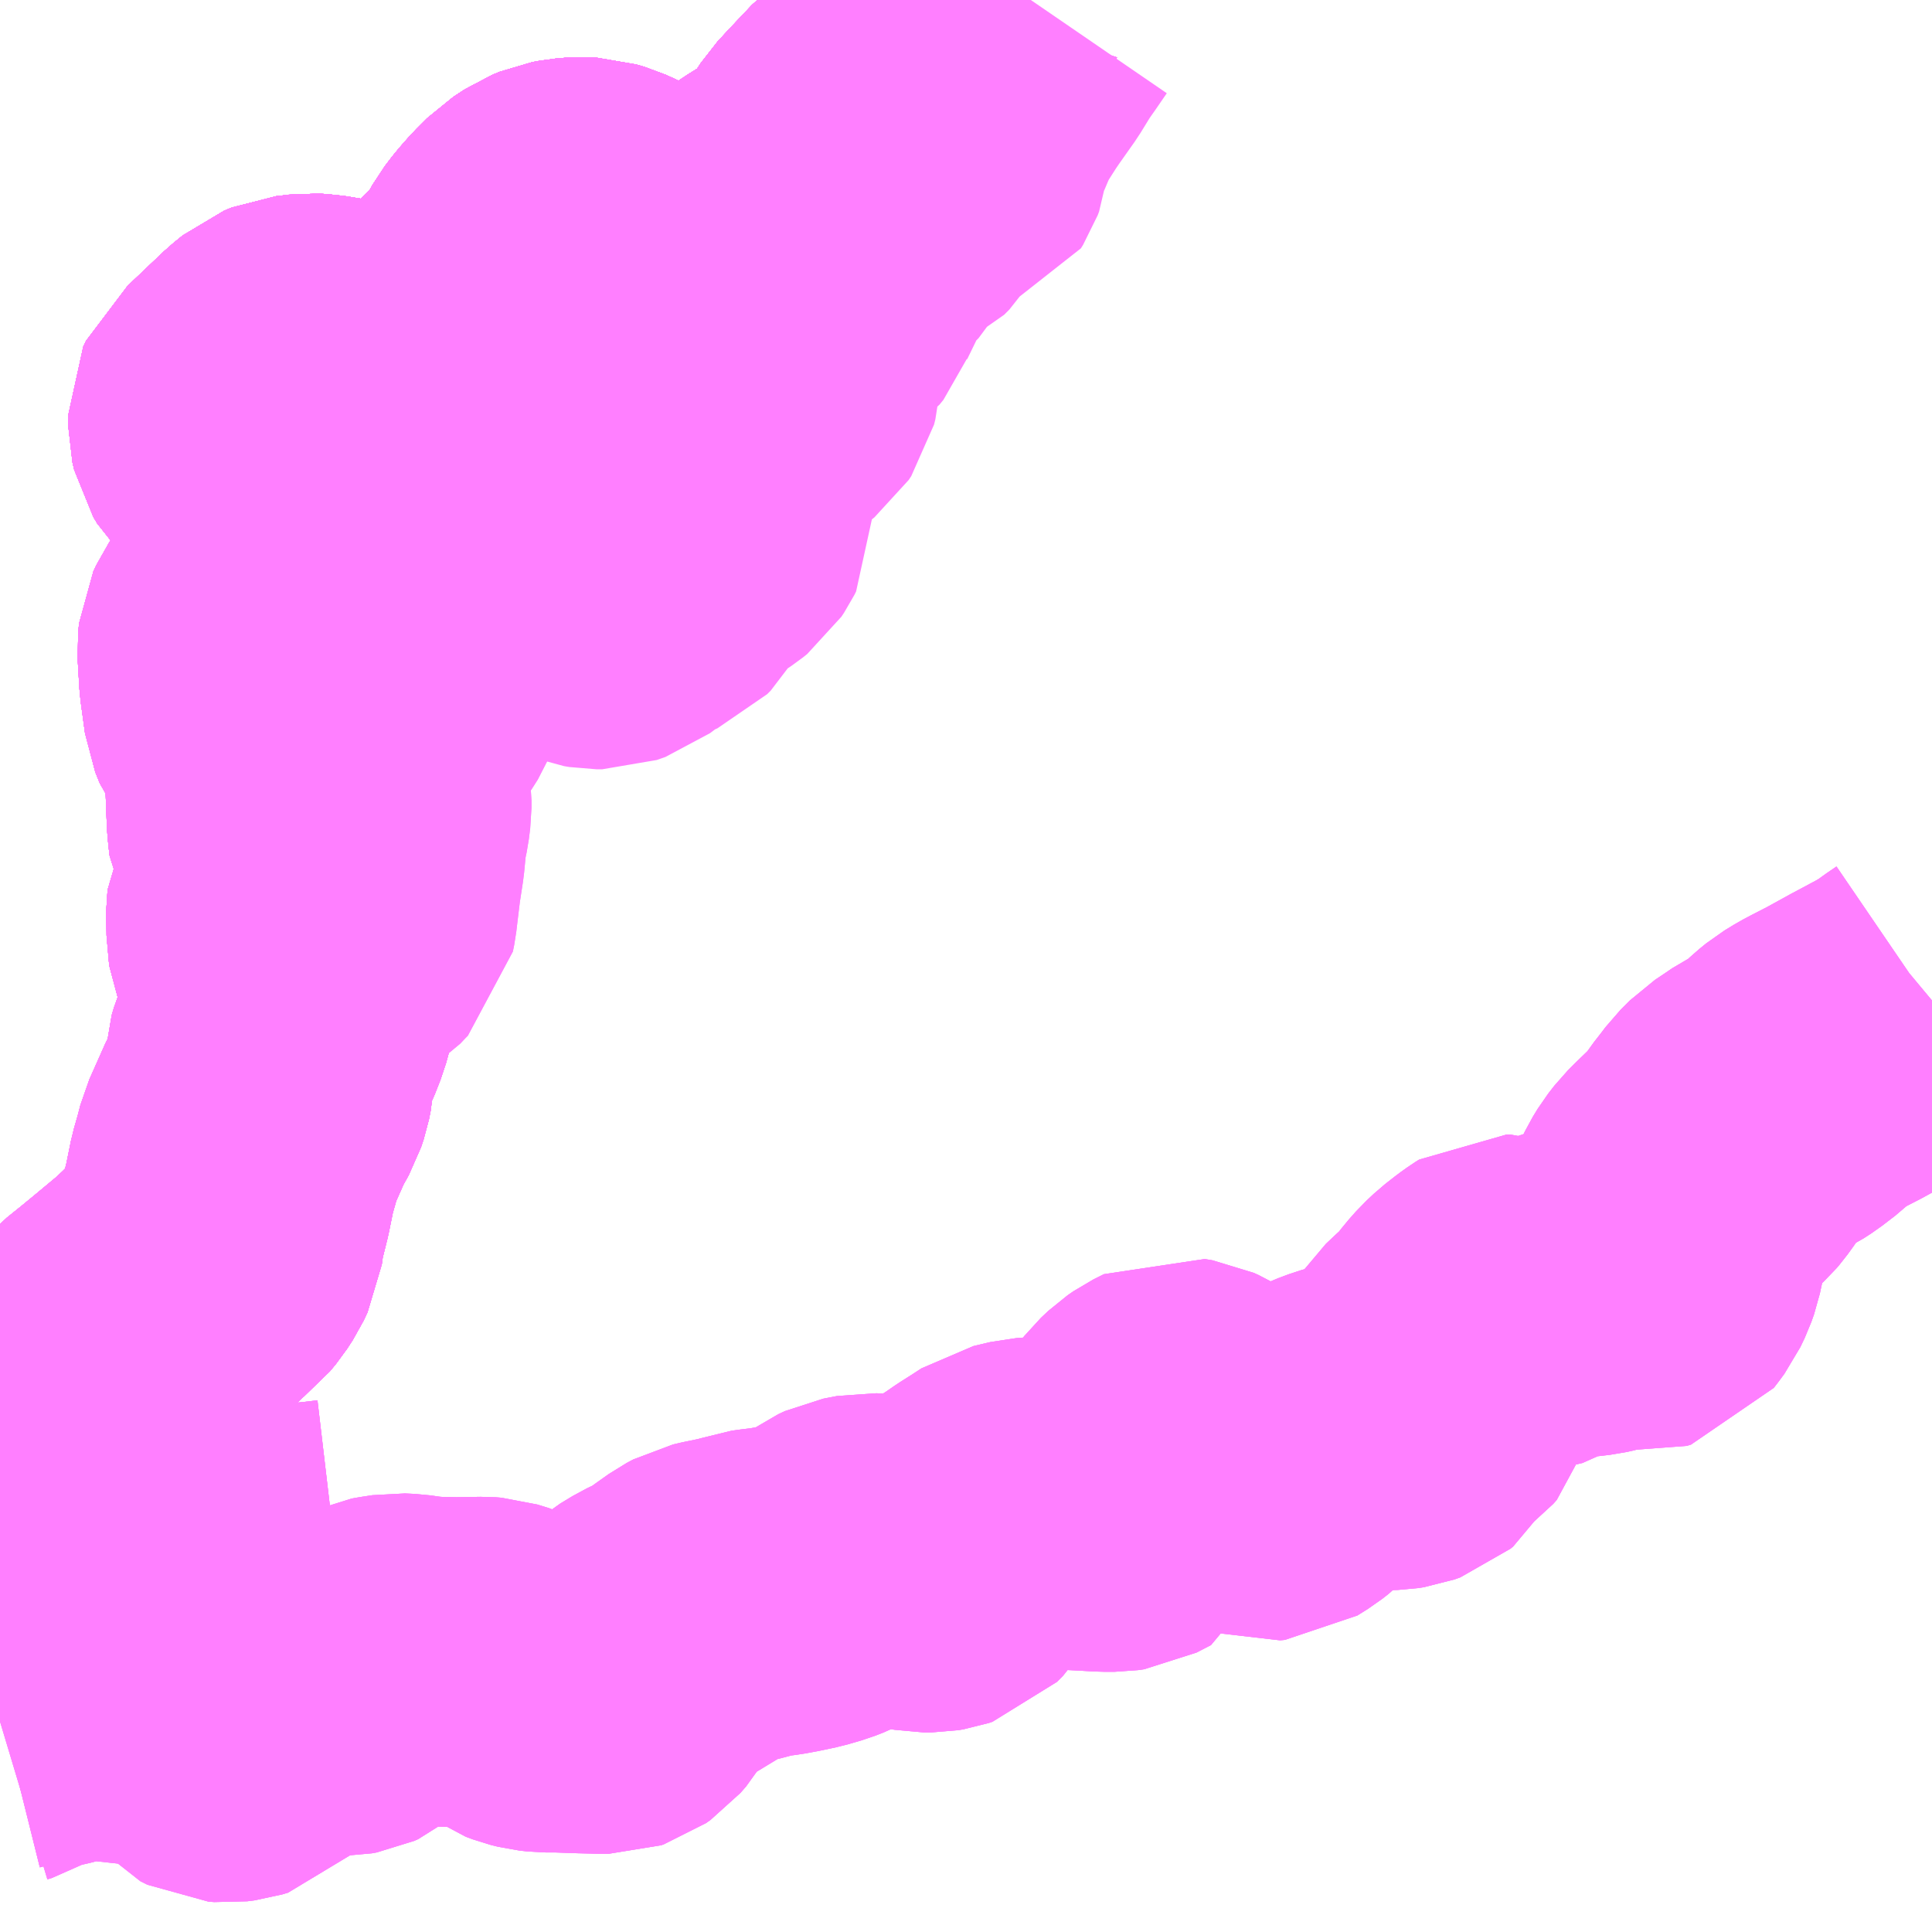 <?xml version="1.0" encoding="UTF-8"?>
<svg  xmlns="http://www.w3.org/2000/svg" xmlns:xlink="http://www.w3.org/1999/xlink" xmlns:go="http://purl.org/svgmap/profile" property="N07_001,N07_002,N07_003,N07_004,N07_005,N07_006,N07_007" viewBox="13253.906 -3423.34 4.395 4.395" go:dataArea="13253.90625 -3423.33984375 4.39453125 4.39453125" >
<globalCoordinateSystem srsName="http://purl.org/crs/84" transform="matrix(100.0,0.0,0.0,-100.0,0.0,0.0)" />
<defs>
 <g id="p0" >
  <circle cx="0.0" cy="0.0" r="3" stroke="green" stroke-width="0.75" vector-effect="non-scaling-stroke" />
 </g>
</defs>
<g fill="none" fill-rule="evenodd" stroke="#FF00FF" stroke-width="0.75" opacity="0.5" vector-effect="non-scaling-stroke" stroke-linejoin="bevel" >
<path content="2,呉市,呉倉橋島線（国立病院経由）,1.0,0.0,0.0," xlink:title="2" d="M13253.906,-3419.614L13253.929,-3419.63"/>
<path content="2,呉市,呉倉橋島線（国立病院経由）,1.0,0.0,0.0," xlink:title="2" d="M13253.906,-3419.543L13253.91,-3419.542L13253.921,-3419.53L13253.923,-3419.519L13253.919,-3419.505L13253.909,-3419.491L13253.906,-3419.49"/>
<path content="2,呉市,呉倉橋島線（国立病院経由）,1.0,0.0,0.0," xlink:title="2" d="M13253.929,-3419.63L13253.928,-3419.614L13253.924,-3419.606L13253.908,-3419.593L13253.906,-3419.592"/>
<path content="2,呉市,呉倉橋島線（国立病院経由）,1.0,0.0,0.0," xlink:title="2" d="M13256.096,-3423.34L13256.091,-3423.328L13256.084,-3423.307L13256.076,-3423.29L13256.065,-3423.267L13256.05,-3423.233L13256.041,-3423.219L13256.029,-3423.2L13256.011,-3423.177L13255.97,-3423.138L13255.921,-3423.096L13255.889,-3423.071L13255.838,-3423.017L13255.814,-3422.991L13255.791,-3422.956L13255.764,-3422.921L13255.75,-3422.907L13255.733,-3422.89L13255.709,-3422.876L13255.678,-3422.858L13255.642,-3422.834L13255.62,-3422.813L13255.571,-3422.77L13255.549,-3422.752L13255.514,-3422.736L13255.494,-3422.735L13255.466,-3422.737L13255.421,-3422.752L13255.389,-3422.771L13255.286,-3422.819L13255.266,-3422.828L13255.246,-3422.834L13255.225,-3422.835L13255.202,-3422.833L13255.186,-3422.83L13255.169,-3422.823L13255.143,-3422.806L13255.118,-3422.781L13255.096,-3422.756L13255.08,-3422.735L13255.067,-3422.712L13255.055,-3422.688L13255.043,-3422.673L13255.004,-3422.635L13254.981,-3422.612L13254.955,-3422.586L13254.882,-3422.52L13254.853,-3422.499L13254.838,-3422.491L13254.811,-3422.489L13254.781,-3422.494L13254.725,-3422.506L13254.666,-3422.518L13254.629,-3422.524L13254.61,-3422.525L13254.594,-3422.523L13254.576,-3422.521L13254.559,-3422.514L13254.537,-3422.496L13254.456,-3422.419L13254.442,-3422.407L13254.436,-3422.394L13254.436,-3422.374L13254.44,-3422.357L13254.449,-3422.342L13254.486,-3422.306L13254.558,-3422.254L13254.672,-3422.169L13254.678,-3422.157L13254.678,-3422.137L13254.672,-3422.117L13254.665,-3422.104L13254.642,-3422.077L13254.614,-3422.052L13254.587,-3422.028L13254.549,-3421.988L13254.517,-3421.956L13254.496,-3421.936L13254.48,-3421.918L13254.465,-3421.896L13254.459,-3421.883L13254.457,-3421.864L13254.461,-3421.796L13254.471,-3421.723L13254.481,-3421.698L13254.497,-3421.677L13254.515,-3421.642L13254.52,-3421.615L13254.52,-3421.576L13254.524,-3421.472L13254.528,-3421.434L13254.534,-3421.423L13254.549,-3421.4L13254.566,-3421.369L13254.568,-3421.343L13254.564,-3421.332L13254.551,-3421.321L13254.535,-3421.309L13254.525,-3421.291L13254.522,-3421.245L13254.528,-3421.177L13254.54,-3421.151L13254.586,-3421.145L13254.577,-3421.092L13254.57,-3421.061L13254.559,-3421.021L13254.546,-3420.988L13254.533,-3420.961L13254.525,-3420.942L13254.52,-3420.925L13254.518,-3420.887L13254.514,-3420.867L13254.508,-3420.849L13254.488,-3420.813L13254.452,-3420.732L13254.445,-3420.705L13254.435,-3420.67L13254.423,-3420.611L13254.408,-3420.551L13254.403,-3420.515L13254.394,-3420.496L13254.381,-3420.476L13254.367,-3420.459L13254.345,-3420.442L13254.309,-3420.406L13254.281,-3420.38L13254.227,-3420.335L13254.193,-3420.307L13254.157,-3420.278L13254.144,-3420.264L13254.131,-3420.244L13254.122,-3420.224L13254.117,-3420.211L13254.113,-3420.185L13254.11,-3420.107L13254.102,-3420.03L13254.1,-3420.008L13254.087,-3419.97L13254.082,-3419.946L13254.071,-3419.916L13254.063,-3419.895L13254.049,-3419.864L13254.037,-3419.837L13254.014,-3419.794L13254,-3419.767L13253.988,-3419.741L13253.976,-3419.718L13253.963,-3419.7L13253.945,-3419.684L13253.935,-3419.673L13253.927,-3419.662L13253.929,-3419.63"/>
<path content="2,呉市,呉倉橋島線（波多見経由）,44.0,0.0,0.0," xlink:title="2" d="M13253.906,-3419.49L13253.909,-3419.491L13253.919,-3419.505L13253.923,-3419.519L13253.921,-3419.53L13253.91,-3419.542L13253.906,-3419.543"/>
<path content="2,呉市,呉倉橋島線（波多見経由）,44.0,0.0,0.0," xlink:title="2" d="M13253.906,-3419.614L13253.929,-3419.63"/>
<path content="2,呉市,呉倉橋島線（波多見経由）,44.0,0.0,0.0," xlink:title="2" d="M13253.906,-3419.592L13253.908,-3419.593L13253.924,-3419.606L13253.928,-3419.614L13253.929,-3419.63"/>
<path content="2,呉市,呉倉橋島線（波多見経由）,44.0,0.0,0.0," xlink:title="2" d="M13253.929,-3419.63L13253.927,-3419.662L13253.935,-3419.673L13253.945,-3419.684L13253.963,-3419.7L13253.976,-3419.718L13253.988,-3419.741L13254,-3419.767L13254.014,-3419.794L13254.037,-3419.837L13254.049,-3419.864L13254.063,-3419.895L13254.071,-3419.916L13254.082,-3419.946L13254.087,-3419.97L13254.1,-3420.008L13254.102,-3420.03L13254.11,-3420.107L13254.113,-3420.185L13254.117,-3420.211L13254.122,-3420.224L13254.131,-3420.244L13254.144,-3420.264L13254.157,-3420.278L13254.193,-3420.307L13254.227,-3420.335L13254.281,-3420.38L13254.309,-3420.406L13254.345,-3420.442L13254.367,-3420.459L13254.381,-3420.476L13254.394,-3420.496L13254.403,-3420.515L13254.408,-3420.551L13254.423,-3420.611L13254.435,-3420.67L13254.445,-3420.705L13254.452,-3420.732L13254.488,-3420.813L13254.508,-3420.849L13254.514,-3420.867L13254.518,-3420.887L13254.52,-3420.925L13254.525,-3420.942L13254.533,-3420.961L13254.546,-3420.988L13254.559,-3421.021L13254.57,-3421.061L13254.577,-3421.092L13254.586,-3421.145L13254.54,-3421.151L13254.528,-3421.177L13254.522,-3421.245L13254.525,-3421.291L13254.535,-3421.309L13254.551,-3421.321L13254.564,-3421.332L13254.568,-3421.343L13254.566,-3421.369L13254.549,-3421.4L13254.534,-3421.423L13254.528,-3421.434L13254.524,-3421.472L13254.52,-3421.576L13254.52,-3421.615L13254.515,-3421.642L13254.497,-3421.677L13254.481,-3421.698L13254.471,-3421.723L13254.461,-3421.796L13254.457,-3421.864L13254.459,-3421.883L13254.465,-3421.896L13254.48,-3421.918L13254.496,-3421.936L13254.517,-3421.956L13254.549,-3421.988L13254.587,-3422.028L13254.614,-3422.052L13254.642,-3422.077L13254.665,-3422.104L13254.672,-3422.117L13254.678,-3422.137L13254.678,-3422.157L13254.672,-3422.169L13254.558,-3422.254L13254.486,-3422.306L13254.449,-3422.342L13254.44,-3422.357L13254.436,-3422.374L13254.436,-3422.394L13254.442,-3422.407L13254.456,-3422.419L13254.537,-3422.496L13254.559,-3422.514L13254.576,-3422.521L13254.594,-3422.523L13254.61,-3422.525L13254.629,-3422.524L13254.666,-3422.518L13254.725,-3422.506L13254.781,-3422.494L13254.811,-3422.489L13254.838,-3422.491L13254.853,-3422.499L13254.882,-3422.52L13254.955,-3422.586L13254.981,-3422.612L13255.004,-3422.635L13255.043,-3422.673L13255.055,-3422.688L13255.067,-3422.712L13255.08,-3422.735L13255.096,-3422.756L13255.118,-3422.781L13255.143,-3422.806L13255.169,-3422.823L13255.186,-3422.83L13255.202,-3422.833L13255.225,-3422.835L13255.246,-3422.834L13255.266,-3422.828L13255.286,-3422.819L13255.389,-3422.771L13255.421,-3422.752L13255.466,-3422.737L13255.494,-3422.735L13255.514,-3422.736L13255.549,-3422.752L13255.571,-3422.77L13255.62,-3422.813L13255.642,-3422.834L13255.678,-3422.858L13255.709,-3422.876L13255.733,-3422.89L13255.75,-3422.907L13255.764,-3422.921L13255.791,-3422.956L13255.814,-3422.991L13255.838,-3423.017L13255.889,-3423.071L13255.921,-3423.096L13255.97,-3423.138L13256.011,-3423.177L13256.029,-3423.2L13256.041,-3423.219L13256.05,-3423.233L13256.065,-3423.267L13256.076,-3423.29L13256.084,-3423.307L13256.091,-3423.328L13256.096,-3423.34"/>
<path content="2,呉市,呉倉橋島線（田原経由）,25.5,22.0,22.0," xlink:title="2" d="M13253.906,-3419.49L13253.909,-3419.491L13253.919,-3419.505L13253.923,-3419.519L13253.921,-3419.53L13253.91,-3419.542L13253.906,-3419.543"/>
<path content="2,呉市,呉倉橋島線（田原経由）,25.5,22.0,22.0," xlink:title="2" d="M13253.906,-3419.614L13253.929,-3419.63"/>
<path content="2,呉市,呉倉橋島線（田原経由）,25.5,22.0,22.0," xlink:title="2" d="M13253.906,-3419.592L13253.908,-3419.593L13253.924,-3419.606L13253.928,-3419.614L13253.929,-3419.63"/>
<path content="2,呉市,呉倉橋島線（田原経由）,25.5,22.0,22.0," xlink:title="2" d="M13253.929,-3419.63L13253.927,-3419.662L13253.935,-3419.673L13253.945,-3419.684L13253.963,-3419.7L13253.976,-3419.718L13253.988,-3419.741L13254,-3419.767L13254.014,-3419.794L13254.037,-3419.837L13254.049,-3419.864L13254.063,-3419.895L13254.071,-3419.916L13254.082,-3419.946L13254.087,-3419.97L13254.1,-3420.008L13254.102,-3420.03L13254.11,-3420.107L13254.113,-3420.185L13254.117,-3420.211L13254.122,-3420.224L13254.131,-3420.244L13254.144,-3420.264L13254.157,-3420.278L13254.193,-3420.307L13254.227,-3420.335L13254.281,-3420.38L13254.309,-3420.406L13254.345,-3420.442L13254.367,-3420.459L13254.381,-3420.476L13254.394,-3420.496L13254.403,-3420.515L13254.408,-3420.551L13254.423,-3420.611L13254.435,-3420.67L13254.445,-3420.705L13254.452,-3420.732L13254.488,-3420.813L13254.508,-3420.849L13254.514,-3420.867L13254.518,-3420.887L13254.52,-3420.925L13254.525,-3420.942L13254.533,-3420.961L13254.546,-3420.988L13254.559,-3421.021L13254.57,-3421.061L13254.577,-3421.092L13254.586,-3421.145L13254.54,-3421.151L13254.528,-3421.177L13254.522,-3421.245L13254.525,-3421.291L13254.535,-3421.309L13254.551,-3421.321L13254.564,-3421.332L13254.568,-3421.343L13254.566,-3421.369L13254.549,-3421.4L13254.534,-3421.423L13254.528,-3421.434L13254.524,-3421.472L13254.52,-3421.576L13254.52,-3421.615L13254.515,-3421.642L13254.497,-3421.677L13254.481,-3421.698L13254.471,-3421.723L13254.461,-3421.796L13254.457,-3421.864L13254.459,-3421.883L13254.465,-3421.896L13254.48,-3421.918L13254.496,-3421.936L13254.517,-3421.956L13254.549,-3421.988L13254.587,-3422.028L13254.614,-3422.052L13254.642,-3422.077L13254.665,-3422.104L13254.672,-3422.117L13254.678,-3422.137L13254.678,-3422.157L13254.672,-3422.169L13254.558,-3422.254L13254.486,-3422.306L13254.449,-3422.342L13254.44,-3422.357L13254.436,-3422.374L13254.436,-3422.394L13254.442,-3422.407L13254.456,-3422.419L13254.537,-3422.496L13254.559,-3422.514L13254.576,-3422.521L13254.594,-3422.523L13254.61,-3422.525L13254.629,-3422.524L13254.666,-3422.518L13254.725,-3422.506L13254.781,-3422.494L13254.811,-3422.489L13254.838,-3422.491L13254.853,-3422.499L13254.882,-3422.52L13254.955,-3422.586L13254.981,-3422.612L13255.004,-3422.635L13255.043,-3422.673L13255.055,-3422.688L13255.067,-3422.712L13255.08,-3422.735L13255.096,-3422.756L13255.118,-3422.781L13255.143,-3422.806L13255.169,-3422.823L13255.186,-3422.83L13255.202,-3422.833L13255.225,-3422.835L13255.246,-3422.834L13255.266,-3422.828L13255.286,-3422.819L13255.389,-3422.771L13255.421,-3422.752L13255.466,-3422.737L13255.494,-3422.735L13255.514,-3422.736L13255.549,-3422.752L13255.571,-3422.77L13255.62,-3422.813L13255.642,-3422.834L13255.678,-3422.858L13255.709,-3422.876L13255.733,-3422.89L13255.75,-3422.907L13255.764,-3422.921L13255.791,-3422.956L13255.814,-3422.991L13255.838,-3423.017L13255.889,-3423.071L13255.921,-3423.096L13255.97,-3423.138L13256.011,-3423.177L13256.029,-3423.2L13256.041,-3423.219L13256.05,-3423.233L13256.065,-3423.267L13256.076,-3423.29L13256.084,-3423.307L13256.091,-3423.328L13256.096,-3423.34"/>
<path content="2,呉市,呉探訪ループバス,0.0,15.0,15.0," xlink:title="2" d="M13256.096,-3423.34L13256.091,-3423.328L13256.084,-3423.307L13256.076,-3423.29L13256.065,-3423.267L13256.05,-3423.233L13256.041,-3423.219L13256.029,-3423.2L13256.011,-3423.177L13255.97,-3423.138L13255.921,-3423.096L13255.889,-3423.071L13255.838,-3423.017L13255.814,-3422.991L13255.791,-3422.956L13255.764,-3422.921L13255.75,-3422.907L13255.733,-3422.89L13255.709,-3422.876L13255.678,-3422.858L13255.642,-3422.834L13255.62,-3422.813L13255.571,-3422.77L13255.549,-3422.752L13255.514,-3422.736L13255.494,-3422.735L13255.466,-3422.737L13255.421,-3422.752L13255.389,-3422.771L13255.286,-3422.819L13255.266,-3422.828L13255.246,-3422.834L13255.225,-3422.835L13255.202,-3422.833L13255.186,-3422.83L13255.169,-3422.823L13255.143,-3422.806L13255.118,-3422.781L13255.096,-3422.756L13255.08,-3422.735L13255.067,-3422.712L13255.055,-3422.688L13255.043,-3422.673L13255.004,-3422.635"/>
<path content="2,呉市,塩谷（阿賀南車庫）～呉駅前,28.0,20.0,20.0," xlink:title="2" d="M13256.096,-3423.34L13256.091,-3423.328L13256.084,-3423.307L13256.076,-3423.29L13256.065,-3423.267L13256.05,-3423.233L13256.041,-3423.219L13256.029,-3423.2L13256.011,-3423.177L13255.97,-3423.138L13255.921,-3423.096L13255.889,-3423.071L13255.838,-3423.017L13255.814,-3422.991L13255.791,-3422.956L13255.764,-3422.921L13255.75,-3422.907L13255.733,-3422.89L13255.709,-3422.876L13255.678,-3422.858L13255.642,-3422.834L13255.62,-3422.813L13255.571,-3422.77L13255.549,-3422.752L13255.514,-3422.736L13255.494,-3422.735L13255.466,-3422.737L13255.421,-3422.752L13255.389,-3422.771L13255.286,-3422.819L13255.266,-3422.828L13255.246,-3422.834L13255.225,-3422.835L13255.202,-3422.833L13255.186,-3422.83L13255.169,-3422.823L13255.143,-3422.806L13255.118,-3422.781L13255.096,-3422.756L13255.08,-3422.735L13255.067,-3422.712L13255.055,-3422.688L13255.043,-3422.673L13255.004,-3422.635L13254.981,-3422.612L13254.955,-3422.586L13254.882,-3422.52L13254.853,-3422.499L13254.838,-3422.491L13254.811,-3422.489L13254.781,-3422.494L13254.725,-3422.506L13254.666,-3422.518L13254.629,-3422.524L13254.61,-3422.525L13254.594,-3422.523L13254.576,-3422.521L13254.559,-3422.514L13254.537,-3422.496L13254.456,-3422.419L13254.442,-3422.407L13254.436,-3422.394L13254.436,-3422.374L13254.44,-3422.357L13254.449,-3422.342L13254.486,-3422.306L13254.558,-3422.254L13254.672,-3422.169L13254.678,-3422.157L13254.678,-3422.137L13254.672,-3422.117L13254.665,-3422.104L13254.642,-3422.077L13254.614,-3422.052L13254.587,-3422.028L13254.549,-3421.988L13254.517,-3421.956L13254.496,-3421.936L13254.48,-3421.918L13254.465,-3421.896L13254.459,-3421.883L13254.457,-3421.864L13254.461,-3421.796L13254.471,-3421.723L13254.481,-3421.698L13254.497,-3421.677L13254.515,-3421.642L13254.52,-3421.615L13254.52,-3421.576L13254.524,-3421.472L13254.528,-3421.434L13254.534,-3421.423L13254.549,-3421.4L13254.566,-3421.369L13254.568,-3421.343L13254.564,-3421.332L13254.551,-3421.321L13254.535,-3421.309L13254.525,-3421.291L13254.522,-3421.245L13254.528,-3421.177L13254.54,-3421.151L13254.586,-3421.145L13254.577,-3421.092L13254.57,-3421.061L13254.559,-3421.021L13254.546,-3420.988L13254.533,-3420.961L13254.525,-3420.942L13254.52,-3420.925L13254.518,-3420.887L13254.514,-3420.867L13254.508,-3420.849L13254.488,-3420.813L13254.452,-3420.732L13254.445,-3420.705L13254.435,-3420.67L13254.423,-3420.611L13254.408,-3420.551L13254.403,-3420.515L13254.394,-3420.496L13254.381,-3420.476L13254.367,-3420.459L13254.345,-3420.442L13254.309,-3420.406L13254.281,-3420.38L13254.227,-3420.335L13254.193,-3420.307L13254.157,-3420.278L13254.144,-3420.264L13254.131,-3420.244L13254.122,-3420.224L13254.117,-3420.211L13254.113,-3420.185L13254.11,-3420.107L13254.102,-3420.03L13254.1,-3420.008L13254.087,-3419.97L13254.082,-3419.946L13254.071,-3419.916L13254.063,-3419.895L13254.049,-3419.864L13254.037,-3419.837L13254.014,-3419.794L13254,-3419.767L13253.988,-3419.741L13253.976,-3419.718L13253.963,-3419.7L13253.945,-3419.684L13253.935,-3419.673L13253.927,-3419.662L13253.929,-3419.63L13253.906,-3419.614M13253.906,-3419.424L13253.916,-3419.427L13253.931,-3419.436L13253.945,-3419.444L13253.966,-3419.454L13253.979,-3419.458L13254.006,-3419.463L13254.028,-3419.468L13254.054,-3419.476L13254.072,-3419.48L13254.092,-3419.483L13254.111,-3419.483L13254.136,-3419.482L13254.173,-3419.478L13254.228,-3419.472L13254.251,-3419.468L13254.274,-3419.466L13254.292,-3419.467L13254.304,-3419.469L13254.33,-3419.467L13254.341,-3419.464L13254.35,-3419.456L13254.36,-3419.444L13254.368,-3419.431L13254.377,-3419.415L13254.393,-3419.396L13254.409,-3419.388L13254.422,-3419.387L13254.438,-3419.389L13254.451,-3419.393L13254.461,-3419.403L13254.473,-3419.426L13254.486,-3419.464L13254.493,-3419.476L13254.504,-3419.492L13254.516,-3419.502L13254.534,-3419.508L13254.552,-3419.511L13254.576,-3419.511L13254.615,-3419.502L13254.651,-3419.496L13254.674,-3419.493L13254.685,-3419.493L13254.696,-3419.495L13254.705,-3419.499L13254.718,-3419.51L13254.739,-3419.534L13254.756,-3419.553L13254.762,-3419.557L13254.773,-3419.562L13254.784,-3419.564L13254.81,-3419.568L13254.832,-3419.567L13254.867,-3419.562L13254.895,-3419.56L13254.944,-3419.559L13255.005,-3419.56L13255.018,-3419.559L13255.044,-3419.551L13255.055,-3419.546L13255.066,-3419.538L13255.083,-3419.523L13255.097,-3419.513L13255.113,-3419.507L13255.129,-3419.503L13255.147,-3419.501L13255.175,-3419.501L13255.231,-3419.499L13255.273,-3419.498L13255.291,-3419.498L13255.297,-3419.5L13255.307,-3419.507L13255.32,-3419.522L13255.333,-3419.544L13255.35,-3419.569L13255.369,-3419.594L13255.375,-3419.599L13255.403,-3419.616L13255.424,-3419.626L13255.449,-3419.638L13255.477,-3419.659L13255.508,-3419.681L13255.523,-3419.689L13255.54,-3419.693L13255.56,-3419.697L13255.587,-3419.703L13255.606,-3419.708L13255.623,-3419.714L13255.637,-3419.716L13255.67,-3419.72L13255.697,-3419.725L13255.73,-3419.732L13255.761,-3419.741L13255.779,-3419.748L13255.799,-3419.758L13255.814,-3419.768L13255.835,-3419.783L13255.85,-3419.79L13255.881,-3419.796L13255.921,-3419.794L13255.949,-3419.79L13255.986,-3419.778L13256.008,-3419.774L13256.024,-3419.774L13256.036,-3419.776L13256.045,-3419.779L13256.059,-3419.793L13256.076,-3419.82L13256.087,-3419.832L13256.103,-3419.845L13256.131,-3419.863L13256.154,-3419.879L13256.184,-3419.898L13256.207,-3419.913L13256.245,-3419.922L13256.273,-3419.924L13256.293,-3419.923L13256.311,-3419.92L13256.343,-3419.916L13256.382,-3419.914L13256.417,-3419.912L13256.442,-3419.912L13256.456,-3419.914L13256.489,-3419.931L13256.496,-3419.954L13256.499,-3419.992L13256.504,-3420.023L13256.511,-3420.037L13256.52,-3420.055L13256.531,-3420.069L13256.548,-3420.085L13256.561,-3420.094L13256.585,-3420.106L13256.603,-3420.103L13256.614,-3420.098L13256.641,-3420.082L13256.701,-3420.034L13256.725,-3420.012L13256.75,-3419.995L13256.769,-3419.987L13256.784,-3419.982L13256.795,-3419.983L13256.803,-3419.988L13256.819,-3419.998L13256.833,-3420.009L13256.846,-3420.022L13256.86,-3420.038L13256.868,-3420.045L13256.879,-3420.052L13256.906,-3420.063L13256.945,-3420.081L13256.969,-3420.09L13256.983,-3420.094L13256.998,-3420.095L13257.04,-3420.097L13257.075,-3420.098L13257.088,-3420.1L13257.102,-3420.105L13257.108,-3420.11L13257.112,-3420.117L13257.118,-3420.136L13257.124,-3420.142L13257.133,-3420.149L13257.151,-3420.162L13257.159,-3420.168L13257.167,-3420.177L13257.17,-3420.188L13257.172,-3420.204L13257.172,-3420.222L13257.174,-3420.229L13257.18,-3420.238L13257.199,-3420.256L13257.221,-3420.276L13257.242,-3420.3L13257.255,-3420.317L13257.271,-3420.335L13257.288,-3420.351L13257.311,-3420.369L13257.325,-3420.379L13257.333,-3420.384L13257.342,-3420.384L13257.353,-3420.38L13257.366,-3420.372L13257.383,-3420.371L13257.403,-3420.373L13257.42,-3420.377L13257.433,-3420.386L13257.449,-3420.394L13257.47,-3420.398L13257.499,-3420.4L13257.525,-3420.403L13257.543,-3420.407L13257.564,-3420.415L13257.575,-3420.419L13257.588,-3420.419L13257.605,-3420.417L13257.621,-3420.412L13257.635,-3420.41L13257.645,-3420.413L13257.652,-3420.422L13257.663,-3420.437L13257.673,-3420.458L13257.679,-3420.475L13257.683,-3420.494L13257.688,-3420.516L13257.694,-3420.544L13257.701,-3420.579L13257.713,-3420.604L13257.724,-3420.622L13257.738,-3420.64L13257.756,-3420.658L13257.784,-3420.685L13257.799,-3420.699L13257.805,-3420.706L13257.818,-3420.724L13257.828,-3420.739L13257.849,-3420.766L13257.858,-3420.778L13257.879,-3420.799L13257.903,-3420.815L13257.922,-3420.828L13257.942,-3420.838L13257.959,-3420.849L13257.989,-3420.872L13258.008,-3420.89L13258.024,-3420.903L13258.047,-3420.917L13258.064,-3420.926L13258.101,-3420.945L13258.161,-3420.978L13258.221,-3421.01L13258.253,-3421.029L13258.273,-3421.044L13258.295,-3421.059L13258.301,-3421.064"/>
<path content="2,呉市,天応川尻線,100.5,0.0,0.0," xlink:title="2" d="M13256.096,-3423.34L13256.091,-3423.328L13256.084,-3423.307L13256.076,-3423.29L13256.065,-3423.267L13256.05,-3423.233L13256.041,-3423.219L13256.029,-3423.2L13256.011,-3423.177L13255.97,-3423.138L13255.921,-3423.096L13255.889,-3423.071L13255.838,-3423.017L13255.814,-3422.991L13255.791,-3422.956L13255.764,-3422.921L13255.75,-3422.907L13255.733,-3422.89L13255.709,-3422.876L13255.678,-3422.858L13255.642,-3422.834L13255.62,-3422.813L13255.571,-3422.77L13255.549,-3422.752L13255.514,-3422.736L13255.494,-3422.735L13255.466,-3422.737L13255.421,-3422.752L13255.389,-3422.771L13255.286,-3422.819L13255.266,-3422.828L13255.246,-3422.834L13255.225,-3422.835L13255.202,-3422.833L13255.186,-3422.83L13255.169,-3422.823L13255.143,-3422.806L13255.118,-3422.781L13255.096,-3422.756L13255.08,-3422.735L13255.067,-3422.712L13255.055,-3422.688L13255.043,-3422.673L13255.004,-3422.635L13254.981,-3422.612L13254.955,-3422.586L13254.882,-3422.52L13254.853,-3422.499L13254.838,-3422.491L13254.811,-3422.489L13254.781,-3422.494L13254.725,-3422.506L13254.666,-3422.518L13254.629,-3422.524L13254.61,-3422.525L13254.594,-3422.523L13254.576,-3422.521L13254.559,-3422.514L13254.537,-3422.496L13254.456,-3422.419L13254.442,-3422.407L13254.436,-3422.394L13254.436,-3422.374L13254.44,-3422.357L13254.449,-3422.342L13254.486,-3422.306L13254.558,-3422.254L13254.672,-3422.169L13254.678,-3422.157L13254.678,-3422.137L13254.672,-3422.117L13254.665,-3422.104L13254.642,-3422.077L13254.614,-3422.052L13254.587,-3422.028L13254.549,-3421.988L13254.517,-3421.956L13254.496,-3421.936L13254.48,-3421.918L13254.465,-3421.896L13254.459,-3421.883L13254.457,-3421.864L13254.461,-3421.796L13254.471,-3421.723L13254.481,-3421.698L13254.497,-3421.677L13254.515,-3421.642L13254.52,-3421.615L13254.52,-3421.576L13254.524,-3421.472L13254.528,-3421.434L13254.534,-3421.423L13254.549,-3421.4L13254.566,-3421.369L13254.568,-3421.343L13254.564,-3421.332L13254.551,-3421.321L13254.535,-3421.309L13254.525,-3421.291L13254.522,-3421.245L13254.528,-3421.177L13254.54,-3421.151"/>
<path content="2,呉市,天応川尻線（休山新道経由）,8.0,0.0,0.0," xlink:title="2" d="M13254.54,-3421.151L13254.528,-3421.177L13254.522,-3421.245L13254.525,-3421.291L13254.535,-3421.309L13254.551,-3421.321L13254.564,-3421.332L13254.568,-3421.343L13254.566,-3421.369L13254.549,-3421.4L13254.534,-3421.423L13254.528,-3421.434L13254.524,-3421.472L13254.52,-3421.576L13254.52,-3421.615L13254.515,-3421.642L13254.497,-3421.677L13254.481,-3421.698L13254.471,-3421.723L13254.461,-3421.796L13254.457,-3421.864L13254.459,-3421.883L13254.465,-3421.896L13254.48,-3421.918L13254.496,-3421.936L13254.517,-3421.956L13254.549,-3421.988L13254.587,-3422.028L13254.614,-3422.052L13254.642,-3422.077L13254.665,-3422.104L13254.672,-3422.117L13254.678,-3422.137L13254.678,-3422.157L13254.672,-3422.169L13254.558,-3422.254L13254.486,-3422.306L13254.449,-3422.342L13254.44,-3422.357L13254.436,-3422.374L13254.436,-3422.394L13254.442,-3422.407L13254.456,-3422.419L13254.537,-3422.496L13254.559,-3422.514L13254.576,-3422.521L13254.594,-3422.523L13254.61,-3422.525L13254.629,-3422.524L13254.666,-3422.518L13254.725,-3422.506L13254.781,-3422.494L13254.811,-3422.489L13254.838,-3422.491L13254.853,-3422.499L13254.882,-3422.52L13254.955,-3422.586L13254.981,-3422.612L13255.004,-3422.635L13255.043,-3422.673L13255.055,-3422.688L13255.067,-3422.712L13255.08,-3422.735L13255.096,-3422.756L13255.118,-3422.781L13255.143,-3422.806L13255.169,-3422.823L13255.186,-3422.83L13255.202,-3422.833L13255.225,-3422.835L13255.246,-3422.834L13255.266,-3422.828L13255.286,-3422.819L13255.389,-3422.771L13255.421,-3422.752L13255.466,-3422.737L13255.494,-3422.735L13255.514,-3422.736L13255.549,-3422.752L13255.571,-3422.77L13255.62,-3422.813L13255.642,-3422.834L13255.678,-3422.858L13255.709,-3422.876L13255.733,-3422.89L13255.75,-3422.907L13255.764,-3422.921L13255.791,-3422.956L13255.814,-3422.991L13255.838,-3423.017L13255.889,-3423.071L13255.921,-3423.096L13255.97,-3423.138L13256.011,-3423.177L13256.029,-3423.2L13256.041,-3423.219L13256.05,-3423.233L13256.065,-3423.267L13256.076,-3423.29L13256.084,-3423.307L13256.091,-3423.328L13256.096,-3423.34"/>
<path content="2,呉市,天応川尻線（文化ホール経由）,10.5,0.0,0.0," xlink:title="2" d="M13256.096,-3423.34L13256.091,-3423.328L13256.084,-3423.307L13256.076,-3423.29L13256.065,-3423.267L13256.05,-3423.233L13256.041,-3423.219L13256.029,-3423.2L13256.011,-3423.177L13255.97,-3423.138L13255.921,-3423.096L13255.889,-3423.071L13255.838,-3423.017L13255.814,-3422.991L13255.791,-3422.956L13255.764,-3422.921L13255.75,-3422.907L13255.733,-3422.89L13255.709,-3422.876L13255.678,-3422.858L13255.642,-3422.834L13255.62,-3422.813L13255.571,-3422.77L13255.549,-3422.752L13255.514,-3422.736L13255.494,-3422.735L13255.466,-3422.737L13255.421,-3422.752L13255.389,-3422.771L13255.286,-3422.819L13255.266,-3422.828L13255.246,-3422.834L13255.225,-3422.835L13255.202,-3422.833L13255.186,-3422.83L13255.169,-3422.823L13255.143,-3422.806L13255.118,-3422.781L13255.096,-3422.756L13255.08,-3422.735L13255.067,-3422.712L13255.055,-3422.688L13255.043,-3422.673L13255.004,-3422.635L13254.981,-3422.612L13254.955,-3422.586L13254.882,-3422.52L13254.853,-3422.499L13254.838,-3422.491L13254.811,-3422.489L13254.781,-3422.494L13254.725,-3422.506L13254.666,-3422.518L13254.629,-3422.524L13254.61,-3422.525L13254.594,-3422.523L13254.576,-3422.521L13254.559,-3422.514L13254.537,-3422.496L13254.456,-3422.419L13254.442,-3422.407L13254.436,-3422.394L13254.436,-3422.374L13254.44,-3422.357L13254.449,-3422.342L13254.486,-3422.306L13254.558,-3422.254L13254.672,-3422.169L13254.678,-3422.157L13254.678,-3422.137L13254.672,-3422.117L13254.665,-3422.104L13254.642,-3422.077L13254.614,-3422.052L13254.587,-3422.028L13254.549,-3421.988L13254.517,-3421.956L13254.496,-3421.936L13254.48,-3421.918L13254.465,-3421.896L13254.459,-3421.883L13254.457,-3421.864L13254.461,-3421.796L13254.471,-3421.723L13254.481,-3421.698L13254.497,-3421.677L13254.515,-3421.642L13254.52,-3421.615L13254.52,-3421.576L13254.524,-3421.472L13254.528,-3421.434L13254.534,-3421.423L13254.549,-3421.4L13254.566,-3421.369L13254.568,-3421.343L13254.564,-3421.332L13254.551,-3421.321L13254.535,-3421.309L13254.525,-3421.291L13254.522,-3421.245L13254.528,-3421.177L13254.54,-3421.151"/>
<path content="2,呉市,天応川尻線（豊栄新開経由）,1.5,0.0,0.0," xlink:title="2" d="M13256.096,-3423.34L13256.091,-3423.328L13256.084,-3423.307L13256.076,-3423.29L13256.065,-3423.267L13256.05,-3423.233L13256.041,-3423.219L13256.029,-3423.2L13256.011,-3423.177L13255.97,-3423.138L13255.921,-3423.096L13255.889,-3423.071L13255.838,-3423.017L13255.814,-3422.991L13255.791,-3422.956L13255.764,-3422.921L13255.75,-3422.907L13255.733,-3422.89L13255.709,-3422.876L13255.678,-3422.858L13255.642,-3422.834L13255.62,-3422.813L13255.571,-3422.77L13255.549,-3422.752L13255.514,-3422.736L13255.494,-3422.735L13255.466,-3422.737L13255.421,-3422.752L13255.389,-3422.771L13255.286,-3422.819L13255.266,-3422.828L13255.246,-3422.834L13255.225,-3422.835L13255.202,-3422.833L13255.186,-3422.83L13255.169,-3422.823L13255.143,-3422.806L13255.118,-3422.781L13255.096,-3422.756L13255.08,-3422.735L13255.067,-3422.712L13255.055,-3422.688L13255.043,-3422.673L13255.004,-3422.635L13254.981,-3422.612L13254.955,-3422.586L13254.882,-3422.52L13254.853,-3422.499L13254.838,-3422.491L13254.811,-3422.489L13254.781,-3422.494L13254.725,-3422.506L13254.666,-3422.518L13254.629,-3422.524L13254.61,-3422.525L13254.594,-3422.523L13254.576,-3422.521L13254.559,-3422.514L13254.537,-3422.496L13254.456,-3422.419L13254.442,-3422.407L13254.436,-3422.394L13254.436,-3422.374L13254.44,-3422.357L13254.449,-3422.342L13254.486,-3422.306L13254.558,-3422.254L13254.672,-3422.169L13254.678,-3422.157L13254.678,-3422.137L13254.672,-3422.117L13254.665,-3422.104L13254.642,-3422.077L13254.614,-3422.052L13254.587,-3422.028L13254.549,-3421.988L13254.517,-3421.956L13254.496,-3421.936L13254.48,-3421.918L13254.465,-3421.896L13254.459,-3421.883L13254.457,-3421.864L13254.461,-3421.796L13254.471,-3421.723L13254.481,-3421.698L13254.497,-3421.677L13254.515,-3421.642L13254.52,-3421.615L13254.52,-3421.576L13254.524,-3421.472L13254.528,-3421.434L13254.534,-3421.423L13254.549,-3421.4L13254.566,-3421.369L13254.568,-3421.343L13254.564,-3421.332L13254.551,-3421.321L13254.535,-3421.309L13254.525,-3421.291L13254.522,-3421.245L13254.528,-3421.177L13254.54,-3421.151"/>
<path content="2,呉市,宮原線（坪の内経由）,14.0,0.0,0.0," xlink:title="2" d="M13253.906,-3419.543L13253.91,-3419.542L13253.921,-3419.53L13253.923,-3419.519L13253.919,-3419.505L13253.909,-3419.491L13253.906,-3419.49M13253.906,-3419.456L13253.91,-3419.457L13253.921,-3419.461L13253.937,-3419.474L13253.955,-3419.495L13253.969,-3419.521L13253.977,-3419.542L13253.982,-3419.555L13253.989,-3419.561L13254.002,-3419.565L13254.029,-3419.57L13254.088,-3419.581L13254.128,-3419.592L13254.148,-3419.599L13254.162,-3419.605L13254.192,-3419.622L13254.212,-3419.635L13254.225,-3419.641L13254.243,-3419.644L13254.261,-3419.645L13254.297,-3419.648L13254.317,-3419.655L13254.333,-3419.673L13254.355,-3419.678L13254.368,-3419.678L13254.387,-3419.676L13254.403,-3419.675L13254.428,-3419.678L13254.445,-3419.687L13254.455,-3419.702L13254.464,-3419.72L13254.471,-3419.731L13254.48,-3419.741L13254.49,-3419.749L13254.505,-3419.755L13254.52,-3419.76L13254.53,-3419.761L13254.539,-3419.764L13254.546,-3419.769L13254.565,-3419.773L13254.609,-3419.775L13254.638,-3419.778L13254.672,-3419.782L13254.703,-3419.796"/>
<path content="2,呉市,宮原線（坪の内経由）,14.0,0.0,0.0," xlink:title="2" d="M13253.929,-3419.63L13253.906,-3419.614"/>
<path content="2,呉市,宮原線（坪の内経由）,14.0,0.0,0.0," xlink:title="2" d="M13253.929,-3419.63L13253.928,-3419.614L13253.924,-3419.606L13253.908,-3419.593L13253.906,-3419.592"/>
<path content="2,呉市,宮原線（坪の内経由）,14.0,0.0,0.0," xlink:title="2" d="M13253.929,-3419.63L13253.927,-3419.662L13253.935,-3419.673L13253.945,-3419.684L13253.963,-3419.7L13253.976,-3419.718L13253.988,-3419.741L13254,-3419.767L13254.014,-3419.794L13254.037,-3419.837L13254.049,-3419.864L13254.063,-3419.895L13254.071,-3419.916L13254.082,-3419.946L13254.087,-3419.97L13254.1,-3420.008L13254.102,-3420.03L13254.11,-3420.107L13254.113,-3420.185L13254.117,-3420.211L13254.122,-3420.224L13254.131,-3420.244L13254.144,-3420.264L13254.157,-3420.278L13254.193,-3420.307L13254.227,-3420.335L13254.281,-3420.38L13254.309,-3420.406L13254.345,-3420.442L13254.367,-3420.459L13254.381,-3420.476L13254.394,-3420.496L13254.403,-3420.515L13254.408,-3420.551L13254.423,-3420.611L13254.435,-3420.67L13254.445,-3420.705L13254.452,-3420.732L13254.488,-3420.813L13254.508,-3420.849L13254.514,-3420.867L13254.518,-3420.887L13254.52,-3420.925L13254.525,-3420.942L13254.533,-3420.961L13254.546,-3420.988L13254.559,-3421.021L13254.57,-3421.061L13254.577,-3421.092L13254.586,-3421.145"/>
<path content="2,呉市,宮原線（坪の内経由）,14.0,0.0,0.0," xlink:title="2" d="M13254.586,-3421.145L13254.54,-3421.151"/>
<path content="2,呉市,宮原線（坪の内経由）,14.0,0.0,0.0," xlink:title="2" d="M13254.586,-3421.145L13254.594,-3421.162L13254.61,-3421.175L13254.641,-3421.198L13254.68,-3421.223L13254.696,-3421.24L13254.705,-3421.249L13254.708,-3421.264L13254.71,-3421.281L13254.717,-3421.339L13254.725,-3421.391L13254.73,-3421.443L13254.733,-3421.459L13254.737,-3421.478L13254.74,-3421.502L13254.74,-3421.519L13254.737,-3421.543L13254.729,-3421.576L13254.723,-3421.596L13254.719,-3421.617L13254.72,-3421.633L13254.733,-3421.662L13254.751,-3421.69L13254.769,-3421.714L13254.788,-3421.732L13254.799,-3421.746L13254.813,-3421.768L13254.829,-3421.808L13254.842,-3421.84L13254.859,-3421.869L13254.88,-3421.897L13254.906,-3421.925L13254.938,-3421.947L13254.971,-3421.967L13255.035,-3421.998L13255.08,-3422.018L13255.134,-3422.044L13255.199,-3422.081L13255.239,-3422.106L13255.257,-3422.119L13255.289,-3422.148L13255.319,-3422.183L13255.374,-3422.252L13255.407,-3422.293L13255.427,-3422.319L13255.46,-3422.358L13255.468,-3422.367L13255.472,-3422.38L13255.477,-3422.396L13255.474,-3422.421L13255.468,-3422.438L13255.46,-3422.465L13255.453,-3422.483L13255.449,-3422.503L13255.445,-3422.522L13255.448,-3422.536L13255.457,-3422.55L13255.467,-3422.56L13255.494,-3422.575L13255.51,-3422.586L13255.529,-3422.603L13255.56,-3422.636L13255.583,-3422.661L13255.615,-3422.696L13255.642,-3422.724L13255.691,-3422.773L13255.706,-3422.786L13255.728,-3422.801L13255.763,-3422.826L13255.783,-3422.843L13255.799,-3422.863L13255.843,-3422.918L13255.877,-3422.959L13255.909,-3422.999L13255.946,-3423.046L13255.983,-3423.089L13256.006,-3423.118L13256.016,-3423.134L13256.014,-3423.156L13256.011,-3423.177L13256.029,-3423.2L13256.041,-3423.219L13256.05,-3423.233L13256.065,-3423.267L13256.076,-3423.29L13256.084,-3423.307L13256.091,-3423.328L13256.096,-3423.34"/>
<path content="2,呉市,宮原線（宮原・本通3丁目経由）,63.0,0.0,0.0," xlink:title="2" d="M13253.906,-3419.614L13253.929,-3419.63"/>
<path content="2,呉市,宮原線（宮原・本通3丁目経由）,63.0,0.0,0.0," xlink:title="2" d="M13253.906,-3419.543L13253.91,-3419.542L13253.921,-3419.53L13253.923,-3419.519L13253.919,-3419.505L13253.909,-3419.491L13253.906,-3419.49M13253.906,-3419.456L13253.91,-3419.457L13253.921,-3419.461L13253.937,-3419.474L13253.955,-3419.495L13253.969,-3419.521L13253.977,-3419.542L13253.982,-3419.555L13253.989,-3419.561L13254.002,-3419.565L13254.029,-3419.57L13254.088,-3419.581L13254.128,-3419.592L13254.148,-3419.599L13254.162,-3419.605L13254.192,-3419.622L13254.212,-3419.635L13254.225,-3419.641L13254.243,-3419.644L13254.261,-3419.645L13254.297,-3419.648L13254.317,-3419.655L13254.333,-3419.673L13254.355,-3419.678L13254.368,-3419.678L13254.387,-3419.676L13254.403,-3419.675L13254.428,-3419.678L13254.445,-3419.687L13254.455,-3419.702L13254.464,-3419.72L13254.471,-3419.731L13254.48,-3419.741L13254.49,-3419.749L13254.505,-3419.755L13254.52,-3419.76L13254.53,-3419.761L13254.539,-3419.764L13254.546,-3419.769L13254.565,-3419.773L13254.609,-3419.775L13254.638,-3419.778L13254.672,-3419.782L13254.703,-3419.796"/>
<path content="2,呉市,宮原線（宮原・本通3丁目経由）,63.0,0.0,0.0," xlink:title="2" d="M13253.929,-3419.63L13253.928,-3419.614L13253.924,-3419.606L13253.908,-3419.593L13253.906,-3419.592"/>
<path content="2,呉市,宮原線（宮原・本通3丁目経由）,63.0,0.0,0.0," xlink:title="2" d="M13253.929,-3419.63L13253.927,-3419.662L13253.935,-3419.673L13253.945,-3419.684L13253.963,-3419.7L13253.976,-3419.718L13253.988,-3419.741L13254,-3419.767L13254.014,-3419.794L13254.037,-3419.837L13254.049,-3419.864L13254.063,-3419.895L13254.071,-3419.916L13254.082,-3419.946L13254.087,-3419.97L13254.1,-3420.008L13254.102,-3420.03L13254.11,-3420.107L13254.113,-3420.185L13254.117,-3420.211L13254.122,-3420.224L13254.131,-3420.244L13254.144,-3420.264L13254.157,-3420.278L13254.193,-3420.307L13254.227,-3420.335L13254.281,-3420.38L13254.309,-3420.406L13254.345,-3420.442L13254.367,-3420.459L13254.381,-3420.476L13254.394,-3420.496L13254.403,-3420.515L13254.408,-3420.551L13254.423,-3420.611L13254.435,-3420.67L13254.445,-3420.705L13254.452,-3420.732L13254.488,-3420.813L13254.508,-3420.849L13254.514,-3420.867L13254.518,-3420.887L13254.52,-3420.925L13254.525,-3420.942L13254.533,-3420.961L13254.546,-3420.988L13254.559,-3421.021L13254.57,-3421.061L13254.577,-3421.092L13254.586,-3421.145"/>
<path content="2,呉市,宮原線（宮原・本通3丁目経由）,63.0,0.0,0.0," xlink:title="2" d="M13254.586,-3421.145L13254.54,-3421.151"/>
<path content="2,呉市,宮原線（宮原・本通3丁目経由）,63.0,0.0,0.0," xlink:title="2" d="M13254.586,-3421.145L13254.594,-3421.162L13254.61,-3421.175L13254.641,-3421.198L13254.68,-3421.223L13254.696,-3421.24L13254.705,-3421.249L13254.708,-3421.264L13254.71,-3421.281L13254.717,-3421.339L13254.725,-3421.391L13254.73,-3421.443L13254.733,-3421.459L13254.737,-3421.478L13254.74,-3421.502L13254.74,-3421.519L13254.737,-3421.543L13254.729,-3421.576L13254.723,-3421.596L13254.719,-3421.617L13254.72,-3421.633L13254.733,-3421.662L13254.751,-3421.69L13254.769,-3421.714L13254.788,-3421.732L13254.799,-3421.746L13254.813,-3421.768L13254.829,-3421.808L13254.842,-3421.84L13254.859,-3421.869L13254.88,-3421.897L13254.906,-3421.925L13254.938,-3421.947L13254.971,-3421.967L13255.035,-3421.998L13255.08,-3422.018L13255.134,-3422.044L13255.169,-3422.039L13255.189,-3422.036L13255.201,-3422.034L13255.211,-3422.025L13255.215,-3422.013L13255.221,-3421.992L13255.226,-3421.981L13255.238,-3421.972L13255.251,-3421.967L13255.263,-3421.965L13255.276,-3421.965L13255.296,-3421.972L13255.304,-3421.978L13255.315,-3421.987L13255.329,-3421.998L13255.339,-3422.007L13255.349,-3422.012L13255.36,-3422.016L13255.377,-3422.022L13255.386,-3422.026L13255.394,-3422.034L13255.41,-3422.062L13255.418,-3422.079L13255.424,-3422.086L13255.432,-3422.095L13255.45,-3422.106L13255.477,-3422.123L13255.498,-3422.137L13255.508,-3422.145L13255.514,-3422.154L13255.518,-3422.162L13255.517,-3422.193L13255.515,-3422.233L13255.516,-3422.263L13255.52,-3422.285L13255.525,-3422.304L13255.535,-3422.328L13255.544,-3422.363L13255.556,-3422.393L13255.573,-3422.406L13255.6,-3422.423L13255.624,-3422.437L13255.651,-3422.448L13255.661,-3422.456L13255.667,-3422.465L13255.67,-3422.477L13255.673,-3422.522L13255.671,-3422.552L13255.677,-3422.586L13255.681,-3422.601L13255.689,-3422.613L13255.696,-3422.625L13255.709,-3422.636L13255.725,-3422.645L13255.741,-3422.649L13255.753,-3422.657L13255.762,-3422.668L13255.769,-3422.687L13255.788,-3422.726L13255.808,-3422.769L13255.826,-3422.797L13255.839,-3422.818L13255.849,-3422.825L13255.858,-3422.827L13255.867,-3422.836L13255.875,-3422.851L13255.884,-3422.868L13255.896,-3422.877L13255.91,-3422.882L13255.925,-3422.889L13255.937,-3422.901L13255.945,-3422.914L13255.957,-3422.943L13255.969,-3422.956L13255.984,-3422.966L13256,-3422.969L13256.038,-3422.971L13256.047,-3422.974L13256.052,-3422.982L13256.055,-3422.99L13256.057,-3423.009L13256.06,-3423.026L13256.066,-3423.042L13256.073,-3423.054L13256.081,-3423.073L13256.099,-3423.114L13256.109,-3423.128L13256.132,-3423.164L13256.145,-3423.183L13256.181,-3423.234L13256.208,-3423.278L13256.227,-3423.305L13256.251,-3423.34"/>
<path content="2,呉市,焼山熊野苗代線　神山方面（昭和支所経由）,5.0,5.0,5.0," xlink:title="2" d="M13254.486,-3422.306L13254.449,-3422.342L13254.44,-3422.357L13254.436,-3422.374L13254.436,-3422.394L13254.442,-3422.407L13254.456,-3422.419L13254.537,-3422.496L13254.559,-3422.514L13254.576,-3422.521L13254.594,-3422.523L13254.61,-3422.525L13254.629,-3422.524L13254.666,-3422.518L13254.725,-3422.506L13254.781,-3422.494L13254.811,-3422.489L13254.838,-3422.491L13254.853,-3422.499L13254.882,-3422.52L13254.955,-3422.586L13254.981,-3422.612L13255.004,-3422.635L13255.043,-3422.673L13255.055,-3422.688L13255.067,-3422.712L13255.08,-3422.735L13255.096,-3422.756L13255.118,-3422.781L13255.143,-3422.806L13255.169,-3422.823L13255.186,-3422.83L13255.202,-3422.833L13255.225,-3422.835L13255.246,-3422.834L13255.266,-3422.828L13255.286,-3422.819L13255.389,-3422.771L13255.421,-3422.752L13255.466,-3422.737L13255.494,-3422.735L13255.514,-3422.736L13255.549,-3422.752L13255.571,-3422.77L13255.62,-3422.813L13255.642,-3422.834L13255.678,-3422.858L13255.709,-3422.876L13255.733,-3422.89L13255.75,-3422.907L13255.764,-3422.921L13255.791,-3422.956L13255.814,-3422.991L13255.838,-3423.017L13255.889,-3423.071L13255.921,-3423.096L13255.97,-3423.138L13256.011,-3423.177L13256.029,-3423.2L13256.041,-3423.219L13256.05,-3423.233L13256.065,-3423.267L13256.076,-3423.29L13256.084,-3423.307L13256.091,-3423.328L13256.096,-3423.34"/>
<path content="2,呉市,焼山熊野苗代線　苗代方面（昭和支所経由）,25.5,17.5,16.5," xlink:title="2" d="M13254.486,-3422.306L13254.449,-3422.342L13254.44,-3422.357L13254.436,-3422.374L13254.436,-3422.394L13254.442,-3422.407L13254.456,-3422.419L13254.537,-3422.496L13254.559,-3422.514L13254.576,-3422.521L13254.594,-3422.523L13254.61,-3422.525L13254.629,-3422.524L13254.666,-3422.518L13254.725,-3422.506L13254.781,-3422.494L13254.811,-3422.489L13254.838,-3422.491L13254.853,-3422.499L13254.882,-3422.52L13254.955,-3422.586L13254.981,-3422.612L13255.004,-3422.635L13255.043,-3422.673L13255.055,-3422.688L13255.067,-3422.712L13255.08,-3422.735L13255.096,-3422.756L13255.118,-3422.781L13255.143,-3422.806L13255.169,-3422.823L13255.186,-3422.83L13255.202,-3422.833L13255.225,-3422.835L13255.246,-3422.834L13255.266,-3422.828L13255.286,-3422.819L13255.389,-3422.771L13255.421,-3422.752L13255.466,-3422.737L13255.494,-3422.735L13255.514,-3422.736L13255.549,-3422.752L13255.571,-3422.77L13255.62,-3422.813L13255.642,-3422.834L13255.678,-3422.858L13255.709,-3422.876L13255.733,-3422.89L13255.75,-3422.907L13255.764,-3422.921L13255.791,-3422.956L13255.814,-3422.991L13255.838,-3423.017L13255.889,-3423.071L13255.921,-3423.096L13255.97,-3423.138L13256.011,-3423.177L13256.029,-3423.2L13256.041,-3423.219L13256.05,-3423.233L13256.065,-3423.267L13256.076,-3423.29L13256.084,-3423.307L13256.091,-3423.328L13256.096,-3423.34"/>
<path content="2,呉市,焼山熊野苗代線　（昭和支所経由）,78.7,53.0,53.0," xlink:title="2" d="M13254.486,-3422.306L13254.449,-3422.342L13254.44,-3422.357L13254.436,-3422.374L13254.436,-3422.394L13254.442,-3422.407L13254.456,-3422.419L13254.537,-3422.496L13254.559,-3422.514L13254.576,-3422.521L13254.594,-3422.523L13254.61,-3422.525L13254.629,-3422.524L13254.666,-3422.518L13254.725,-3422.506L13254.781,-3422.494L13254.811,-3422.489L13254.838,-3422.491L13254.853,-3422.499L13254.882,-3422.52L13254.955,-3422.586L13254.981,-3422.612L13255.004,-3422.635L13255.043,-3422.673L13255.055,-3422.688L13255.067,-3422.712L13255.08,-3422.735L13255.096,-3422.756L13255.118,-3422.781L13255.143,-3422.806L13255.169,-3422.823L13255.186,-3422.83L13255.202,-3422.833L13255.225,-3422.835L13255.246,-3422.834L13255.266,-3422.828L13255.286,-3422.819L13255.389,-3422.771L13255.421,-3422.752L13255.466,-3422.737L13255.494,-3422.735L13255.514,-3422.736L13255.549,-3422.752L13255.571,-3422.77L13255.62,-3422.813L13255.642,-3422.834L13255.678,-3422.858L13255.709,-3422.876L13255.733,-3422.89L13255.75,-3422.907L13255.764,-3422.921L13255.791,-3422.956L13255.814,-3422.991L13255.838,-3423.017L13255.889,-3423.071L13255.921,-3423.096L13255.97,-3423.138L13256.011,-3423.177L13256.029,-3423.2L13256.041,-3423.219L13256.05,-3423.233L13256.065,-3423.267L13256.076,-3423.29L13256.084,-3423.307L13256.091,-3423.328L13256.096,-3423.34"/>
<path content="2,呉市,焼山熊野苗代線（平原経由）,15.5,11.5,11.5," xlink:title="2" d="M13254.486,-3422.306L13254.449,-3422.342L13254.44,-3422.357L13254.436,-3422.374L13254.436,-3422.394L13254.442,-3422.407L13254.456,-3422.419L13254.537,-3422.496L13254.559,-3422.514L13254.576,-3422.521L13254.594,-3422.523L13254.61,-3422.525L13254.629,-3422.524L13254.666,-3422.518L13254.725,-3422.506L13254.781,-3422.494L13254.811,-3422.489L13254.838,-3422.491L13254.853,-3422.499L13254.882,-3422.52L13254.955,-3422.586L13254.981,-3422.612L13255.004,-3422.635L13255.043,-3422.673L13255.055,-3422.688L13255.067,-3422.712L13255.08,-3422.735L13255.096,-3422.756L13255.118,-3422.781L13255.143,-3422.806L13255.169,-3422.823L13255.186,-3422.83L13255.202,-3422.833L13255.225,-3422.835L13255.246,-3422.834L13255.266,-3422.828L13255.286,-3422.819L13255.389,-3422.771L13255.421,-3422.752L13255.466,-3422.737L13255.494,-3422.735L13255.514,-3422.736L13255.549,-3422.752L13255.571,-3422.77L13255.62,-3422.813L13255.642,-3422.834L13255.678,-3422.858L13255.709,-3422.876L13255.733,-3422.89L13255.75,-3422.907L13255.764,-3422.921L13255.791,-3422.956L13255.814,-3422.991L13255.838,-3423.017L13255.889,-3423.071L13255.921,-3423.096L13255.97,-3423.138L13256.011,-3423.177L13256.029,-3423.2L13256.041,-3423.219L13256.05,-3423.233L13256.065,-3423.267L13256.076,-3423.29L13256.084,-3423.307L13256.091,-3423.328L13256.096,-3423.34"/>
<path content="2,呉市,辰川線,40.0,34.5,34.5," xlink:title="2" d="M13254.486,-3422.306L13254.449,-3422.342L13254.44,-3422.357L13254.436,-3422.374L13254.436,-3422.394L13254.442,-3422.407L13254.456,-3422.419L13254.537,-3422.496L13254.559,-3422.514L13254.576,-3422.521L13254.594,-3422.523L13254.61,-3422.525L13254.629,-3422.524L13254.666,-3422.518L13254.725,-3422.506L13254.781,-3422.494L13254.811,-3422.489L13254.838,-3422.491L13254.853,-3422.499L13254.882,-3422.52L13254.955,-3422.586L13254.981,-3422.612L13255.004,-3422.635L13255.043,-3422.673L13255.055,-3422.688L13255.067,-3422.712L13255.08,-3422.735L13255.096,-3422.756L13255.118,-3422.781L13255.143,-3422.806L13255.169,-3422.823L13255.186,-3422.83L13255.202,-3422.833L13255.225,-3422.835L13255.246,-3422.834L13255.266,-3422.828L13255.286,-3422.819L13255.389,-3422.771L13255.421,-3422.752L13255.466,-3422.737L13255.494,-3422.735L13255.514,-3422.736L13255.549,-3422.752L13255.571,-3422.77L13255.62,-3422.813L13255.642,-3422.834L13255.678,-3422.858L13255.709,-3422.876L13255.733,-3422.89L13255.75,-3422.907L13255.764,-3422.921L13255.791,-3422.956L13255.814,-3422.991L13255.838,-3423.017L13255.889,-3423.071L13255.921,-3423.096L13255.97,-3423.138L13256.011,-3423.177L13256.029,-3423.2L13256.041,-3423.219L13256.05,-3423.233L13256.065,-3423.267L13256.076,-3423.29L13256.084,-3423.307L13256.091,-3423.328L13256.096,-3423.34"/>
<path content="2,呉市,郷原黒瀬線,36.5,0.0,0.0," xlink:title="2" d="M13254.54,-3421.151L13254.528,-3421.177L13254.522,-3421.245L13254.525,-3421.291L13254.535,-3421.309L13254.551,-3421.321L13254.564,-3421.332L13254.568,-3421.343L13254.566,-3421.369L13254.549,-3421.4L13254.534,-3421.423L13254.528,-3421.434L13254.524,-3421.472L13254.52,-3421.576L13254.52,-3421.615L13254.515,-3421.642L13254.497,-3421.677L13254.481,-3421.698L13254.471,-3421.723L13254.461,-3421.796L13254.457,-3421.864L13254.459,-3421.883L13254.465,-3421.896L13254.48,-3421.918L13254.496,-3421.936L13254.517,-3421.956L13254.549,-3421.988L13254.587,-3422.028L13254.614,-3422.052L13254.642,-3422.077L13254.665,-3422.104L13254.672,-3422.117L13254.678,-3422.137L13254.678,-3422.157L13254.672,-3422.169L13254.558,-3422.254L13254.486,-3422.306L13254.449,-3422.342L13254.44,-3422.357L13254.436,-3422.374L13254.436,-3422.394L13254.442,-3422.407L13254.456,-3422.419L13254.537,-3422.496L13254.559,-3422.514L13254.576,-3422.521L13254.594,-3422.523L13254.61,-3422.525L13254.629,-3422.524L13254.666,-3422.518L13254.725,-3422.506L13254.781,-3422.494L13254.811,-3422.489L13254.838,-3422.491L13254.853,-3422.499L13254.882,-3422.52L13254.955,-3422.586L13254.981,-3422.612L13255.004,-3422.635L13255.043,-3422.673L13255.055,-3422.688L13255.067,-3422.712L13255.08,-3422.735L13255.096,-3422.756L13255.118,-3422.781L13255.143,-3422.806L13255.169,-3422.823L13255.186,-3422.83L13255.202,-3422.833L13255.225,-3422.835L13255.246,-3422.834L13255.266,-3422.828L13255.286,-3422.819L13255.389,-3422.771L13255.421,-3422.752L13255.466,-3422.737L13255.494,-3422.735L13255.514,-3422.736L13255.549,-3422.752L13255.571,-3422.77L13255.62,-3422.813L13255.642,-3422.834L13255.678,-3422.858L13255.709,-3422.876L13255.733,-3422.89L13255.75,-3422.907L13255.764,-3422.921L13255.791,-3422.956L13255.814,-3422.991L13255.838,-3423.017L13255.889,-3423.071L13255.921,-3423.096L13255.97,-3423.138L13256.011,-3423.177L13256.029,-3423.2L13256.041,-3423.219L13256.05,-3423.233L13256.065,-3423.267L13256.076,-3423.29L13256.084,-3423.307L13256.091,-3423.328L13256.096,-3423.34"/>
<path content="2,呉市,郷原黒瀬線（休山新道経由）,7.0,0.0,0.0," xlink:title="2" d="M13254.54,-3421.151L13254.528,-3421.177L13254.522,-3421.245L13254.525,-3421.291L13254.535,-3421.309L13254.551,-3421.321L13254.564,-3421.332L13254.568,-3421.343L13254.566,-3421.369L13254.549,-3421.4L13254.534,-3421.423L13254.528,-3421.434L13254.524,-3421.472L13254.52,-3421.576L13254.52,-3421.615L13254.515,-3421.642L13254.497,-3421.677L13254.481,-3421.698L13254.471,-3421.723L13254.461,-3421.796L13254.457,-3421.864L13254.459,-3421.883L13254.465,-3421.896L13254.48,-3421.918L13254.496,-3421.936L13254.517,-3421.956L13254.549,-3421.988L13254.587,-3422.028L13254.614,-3422.052L13254.642,-3422.077L13254.665,-3422.104L13254.672,-3422.117L13254.678,-3422.137L13254.678,-3422.157L13254.672,-3422.169L13254.558,-3422.254L13254.486,-3422.306L13254.449,-3422.342L13254.44,-3422.357L13254.436,-3422.374L13254.436,-3422.394L13254.442,-3422.407L13254.456,-3422.419L13254.537,-3422.496L13254.559,-3422.514L13254.576,-3422.521L13254.594,-3422.523L13254.61,-3422.525L13254.629,-3422.524L13254.666,-3422.518L13254.725,-3422.506L13254.781,-3422.494L13254.811,-3422.489L13254.838,-3422.491L13254.853,-3422.499L13254.882,-3422.52L13254.955,-3422.586L13254.981,-3422.612L13255.004,-3422.635L13255.043,-3422.673L13255.055,-3422.688L13255.067,-3422.712L13255.08,-3422.735L13255.096,-3422.756L13255.118,-3422.781L13255.143,-3422.806L13255.169,-3422.823L13255.186,-3422.83L13255.202,-3422.833L13255.225,-3422.835L13255.246,-3422.834L13255.266,-3422.828L13255.286,-3422.819L13255.389,-3422.771L13255.421,-3422.752L13255.466,-3422.737L13255.494,-3422.735L13255.514,-3422.736L13255.549,-3422.752L13255.571,-3422.77L13255.62,-3422.813L13255.642,-3422.834L13255.678,-3422.858L13255.709,-3422.876L13255.733,-3422.89L13255.75,-3422.907L13255.764,-3422.921L13255.791,-3422.956L13255.814,-3422.991L13255.838,-3423.017L13255.889,-3423.071L13255.921,-3423.096L13255.97,-3423.138L13256.011,-3423.177L13256.029,-3423.2L13256.041,-3423.219L13256.05,-3423.233L13256.065,-3423.267L13256.076,-3423.29L13256.084,-3423.307L13256.091,-3423.328L13256.096,-3423.34"/>
<path content="2,呉市,阿賀音戸の瀬戸線,57.5,0.0,0.0," xlink:title="2" d="M13253.906,-3419.543L13253.91,-3419.542L13253.921,-3419.53L13253.923,-3419.519L13253.919,-3419.505L13253.909,-3419.491L13253.906,-3419.49M13253.906,-3419.456L13253.91,-3419.457L13253.921,-3419.461L13253.937,-3419.474L13253.955,-3419.495L13253.969,-3419.521L13253.977,-3419.542L13253.982,-3419.555L13253.989,-3419.561L13254.002,-3419.565L13254.029,-3419.57L13254.088,-3419.581L13254.128,-3419.592L13254.148,-3419.599L13254.162,-3419.605L13254.192,-3419.622L13254.212,-3419.635L13254.225,-3419.641L13254.243,-3419.644L13254.261,-3419.645L13254.297,-3419.648L13254.317,-3419.655L13254.333,-3419.673L13254.355,-3419.678L13254.368,-3419.678L13254.387,-3419.676L13254.403,-3419.675L13254.428,-3419.678L13254.445,-3419.687L13254.455,-3419.702L13254.464,-3419.72L13254.471,-3419.731L13254.48,-3419.741L13254.49,-3419.749L13254.505,-3419.755L13254.52,-3419.76L13254.53,-3419.761L13254.539,-3419.764L13254.546,-3419.769L13254.565,-3419.773L13254.609,-3419.775L13254.638,-3419.778L13254.672,-3419.782L13254.703,-3419.796"/>
<path content="2,呉市,阿賀音戸の瀬戸線,57.5,0.0,0.0," xlink:title="2" d="M13253.929,-3419.63L13253.928,-3419.614L13253.924,-3419.606L13253.908,-3419.593L13253.906,-3419.592"/>
<path content="2,呉市,阿賀音戸の瀬戸線,57.5,0.0,0.0," xlink:title="2" d="M13253.929,-3419.63L13253.906,-3419.614M13253.906,-3419.424L13253.916,-3419.427L13253.931,-3419.436L13253.945,-3419.444L13253.966,-3419.454L13253.979,-3419.458L13254.006,-3419.463L13254.028,-3419.468L13254.054,-3419.476L13254.072,-3419.48L13254.092,-3419.483L13254.111,-3419.483L13254.136,-3419.482L13254.173,-3419.478L13254.228,-3419.472L13254.251,-3419.468L13254.274,-3419.466L13254.292,-3419.467L13254.304,-3419.469L13254.33,-3419.467L13254.341,-3419.464L13254.35,-3419.456L13254.36,-3419.444L13254.368,-3419.431L13254.377,-3419.415L13254.393,-3419.396L13254.409,-3419.388L13254.422,-3419.387L13254.438,-3419.389L13254.451,-3419.393L13254.461,-3419.403L13254.473,-3419.426L13254.486,-3419.464L13254.493,-3419.476L13254.504,-3419.492L13254.516,-3419.502L13254.534,-3419.508L13254.552,-3419.511L13254.576,-3419.511L13254.615,-3419.502L13254.651,-3419.496L13254.674,-3419.493L13254.685,-3419.493L13254.696,-3419.495L13254.705,-3419.499L13254.718,-3419.51L13254.739,-3419.534L13254.756,-3419.553L13254.762,-3419.557L13254.773,-3419.562L13254.784,-3419.564L13254.81,-3419.568L13254.832,-3419.567L13254.867,-3419.562L13254.895,-3419.56L13254.944,-3419.559L13255.005,-3419.56L13255.018,-3419.559L13255.044,-3419.551L13255.055,-3419.546L13255.066,-3419.538L13255.083,-3419.523L13255.097,-3419.513L13255.113,-3419.507L13255.129,-3419.503L13255.147,-3419.501L13255.175,-3419.501L13255.231,-3419.499L13255.273,-3419.498L13255.291,-3419.498L13255.297,-3419.5L13255.307,-3419.507L13255.32,-3419.522L13255.333,-3419.544L13255.35,-3419.569L13255.369,-3419.594L13255.375,-3419.599L13255.403,-3419.616L13255.424,-3419.626L13255.449,-3419.638L13255.477,-3419.659L13255.508,-3419.681L13255.523,-3419.689L13255.54,-3419.693L13255.56,-3419.697L13255.587,-3419.703L13255.606,-3419.708L13255.623,-3419.714L13255.637,-3419.716L13255.67,-3419.72L13255.697,-3419.725L13255.73,-3419.732L13255.761,-3419.741L13255.779,-3419.748L13255.799,-3419.758L13255.814,-3419.768L13255.835,-3419.783L13255.85,-3419.79L13255.881,-3419.796L13255.921,-3419.794L13255.949,-3419.79L13255.986,-3419.778L13256.008,-3419.774L13256.024,-3419.774L13256.036,-3419.776L13256.045,-3419.779L13256.059,-3419.793L13256.076,-3419.82L13256.087,-3419.832L13256.103,-3419.845L13256.131,-3419.863L13256.154,-3419.879L13256.184,-3419.898L13256.207,-3419.913L13256.245,-3419.922L13256.273,-3419.924L13256.293,-3419.923L13256.311,-3419.92L13256.343,-3419.916L13256.382,-3419.914L13256.417,-3419.912L13256.442,-3419.912L13256.456,-3419.914L13256.489,-3419.931L13256.496,-3419.954L13256.499,-3419.992L13256.504,-3420.023L13256.511,-3420.037L13256.52,-3420.055L13256.531,-3420.069L13256.548,-3420.085L13256.561,-3420.094L13256.585,-3420.106L13256.603,-3420.103L13256.614,-3420.098L13256.641,-3420.082L13256.701,-3420.034L13256.725,-3420.012L13256.75,-3419.995L13256.769,-3419.987L13256.784,-3419.982L13256.795,-3419.983L13256.803,-3419.988L13256.819,-3419.998L13256.833,-3420.009L13256.846,-3420.022L13256.86,-3420.038L13256.868,-3420.045L13256.879,-3420.052L13256.906,-3420.063L13256.945,-3420.081L13256.969,-3420.09L13256.983,-3420.094L13256.998,-3420.095L13257.04,-3420.097L13257.075,-3420.098L13257.088,-3420.1L13257.102,-3420.105L13257.108,-3420.11L13257.112,-3420.117L13257.118,-3420.136L13257.124,-3420.142L13257.133,-3420.149L13257.151,-3420.162L13257.159,-3420.168L13257.167,-3420.177L13257.17,-3420.188L13257.172,-3420.204L13257.172,-3420.222L13257.174,-3420.229L13257.18,-3420.238L13257.199,-3420.256L13257.221,-3420.276L13257.242,-3420.3L13257.255,-3420.317L13257.271,-3420.335L13257.288,-3420.351L13257.311,-3420.369L13257.325,-3420.379L13257.333,-3420.384L13257.342,-3420.384L13257.353,-3420.38L13257.366,-3420.372L13257.383,-3420.371L13257.403,-3420.373L13257.42,-3420.377L13257.433,-3420.386L13257.449,-3420.394L13257.47,-3420.398L13257.499,-3420.4L13257.525,-3420.403L13257.543,-3420.407L13257.564,-3420.415L13257.575,-3420.419L13257.588,-3420.419L13257.605,-3420.417L13257.621,-3420.412L13257.635,-3420.41L13257.645,-3420.413L13257.652,-3420.422L13257.663,-3420.437L13257.673,-3420.458L13257.679,-3420.475L13257.683,-3420.494L13257.688,-3420.516L13257.694,-3420.544L13257.701,-3420.579L13257.713,-3420.604L13257.724,-3420.622L13257.738,-3420.64L13257.756,-3420.658L13257.784,-3420.685L13257.799,-3420.699L13257.805,-3420.706L13257.818,-3420.724L13257.828,-3420.739L13257.849,-3420.766L13257.858,-3420.778L13257.879,-3420.799L13257.903,-3420.815L13257.922,-3420.828L13257.942,-3420.838L13257.959,-3420.849L13257.989,-3420.872L13258.008,-3420.89L13258.024,-3420.903L13258.047,-3420.917L13258.064,-3420.926L13258.101,-3420.945L13258.161,-3420.978L13258.221,-3421.01L13258.253,-3421.029L13258.273,-3421.044L13258.295,-3421.059L13258.301,-3421.064"/>
<path content="2,呉市,阿賀音戸の瀬戸線,57.5,0.0,0.0," xlink:title="2" d="M13253.929,-3419.63L13253.927,-3419.662L13253.935,-3419.673L13253.945,-3419.684L13253.963,-3419.7L13253.976,-3419.718L13253.988,-3419.741L13254,-3419.767L13254.014,-3419.794L13254.037,-3419.837L13254.049,-3419.864L13254.063,-3419.895L13254.071,-3419.916L13254.082,-3419.946L13254.087,-3419.97L13254.1,-3420.008L13254.102,-3420.03L13254.11,-3420.107L13254.113,-3420.185L13254.117,-3420.211L13254.122,-3420.224L13254.131,-3420.244L13254.144,-3420.264L13254.157,-3420.278L13254.193,-3420.307L13254.227,-3420.335L13254.281,-3420.38L13254.309,-3420.406L13254.345,-3420.442L13254.367,-3420.459L13254.381,-3420.476L13254.394,-3420.496L13254.403,-3420.515L13254.408,-3420.551L13254.423,-3420.611L13254.435,-3420.67L13254.445,-3420.705L13254.452,-3420.732L13254.488,-3420.813L13254.508,-3420.849L13254.514,-3420.867L13254.518,-3420.887L13254.52,-3420.925L13254.525,-3420.942L13254.533,-3420.961L13254.546,-3420.988L13254.559,-3421.021L13254.57,-3421.061L13254.577,-3421.092L13254.586,-3421.145L13254.54,-3421.151L13254.528,-3421.177L13254.522,-3421.245L13254.525,-3421.291L13254.535,-3421.309L13254.551,-3421.321L13254.564,-3421.332L13254.568,-3421.343L13254.566,-3421.369L13254.549,-3421.4L13254.534,-3421.423L13254.528,-3421.434L13254.524,-3421.472L13254.52,-3421.576L13254.52,-3421.615L13254.515,-3421.642L13254.497,-3421.677L13254.481,-3421.698L13254.471,-3421.723L13254.461,-3421.796L13254.457,-3421.864L13254.459,-3421.883L13254.465,-3421.896L13254.48,-3421.918L13254.496,-3421.936L13254.517,-3421.956L13254.549,-3421.988L13254.587,-3422.028L13254.614,-3422.052L13254.642,-3422.077L13254.665,-3422.104L13254.672,-3422.117L13254.678,-3422.137L13254.678,-3422.157L13254.672,-3422.169L13254.558,-3422.254L13254.486,-3422.306L13254.449,-3422.342L13254.44,-3422.357L13254.436,-3422.374L13254.436,-3422.394L13254.442,-3422.407L13254.456,-3422.419L13254.537,-3422.496L13254.559,-3422.514L13254.576,-3422.521L13254.594,-3422.523L13254.61,-3422.525L13254.629,-3422.524L13254.666,-3422.518L13254.725,-3422.506L13254.781,-3422.494L13254.811,-3422.489L13254.838,-3422.491L13254.853,-3422.499L13254.882,-3422.52L13254.955,-3422.586L13254.981,-3422.612L13255.004,-3422.635L13255.043,-3422.673L13255.055,-3422.688L13255.067,-3422.712L13255.08,-3422.735L13255.096,-3422.756L13255.118,-3422.781L13255.143,-3422.806L13255.169,-3422.823L13255.186,-3422.83L13255.202,-3422.833L13255.225,-3422.835L13255.246,-3422.834L13255.266,-3422.828L13255.286,-3422.819L13255.389,-3422.771L13255.421,-3422.752L13255.466,-3422.737L13255.494,-3422.735L13255.514,-3422.736L13255.549,-3422.752L13255.571,-3422.77L13255.62,-3422.813L13255.642,-3422.834L13255.678,-3422.858L13255.709,-3422.876L13255.733,-3422.89L13255.75,-3422.907L13255.764,-3422.921L13255.791,-3422.956L13255.814,-3422.991L13255.838,-3423.017L13255.889,-3423.071L13255.921,-3423.096L13255.97,-3423.138L13256.011,-3423.177L13256.029,-3423.2L13256.041,-3423.219L13256.05,-3423.233L13256.065,-3423.267L13256.076,-3423.29L13256.084,-3423.307L13256.091,-3423.328L13256.096,-3423.34"/>
<path content="2,呉市,阿賀音戸の瀬戸線（国立病院経由）,1.0,0.0,0.0," xlink:title="2" d="M13253.906,-3419.543L13253.91,-3419.542L13253.921,-3419.53L13253.923,-3419.519L13253.919,-3419.505L13253.909,-3419.491L13253.906,-3419.49M13253.906,-3419.456L13253.91,-3419.457L13253.921,-3419.461L13253.937,-3419.474L13253.955,-3419.495L13253.969,-3419.521L13253.977,-3419.542L13253.982,-3419.555L13253.989,-3419.561L13254.002,-3419.565L13254.029,-3419.57L13254.088,-3419.581L13254.128,-3419.592L13254.148,-3419.599L13254.162,-3419.605L13254.192,-3419.622L13254.212,-3419.635L13254.225,-3419.641L13254.243,-3419.644L13254.261,-3419.645L13254.297,-3419.648L13254.317,-3419.655L13254.333,-3419.673L13254.355,-3419.678L13254.368,-3419.678L13254.387,-3419.676L13254.403,-3419.675L13254.428,-3419.678L13254.445,-3419.687L13254.455,-3419.702L13254.464,-3419.72L13254.471,-3419.731L13254.48,-3419.741L13254.49,-3419.749L13254.505,-3419.755L13254.52,-3419.76L13254.53,-3419.761L13254.539,-3419.764L13254.546,-3419.769L13254.565,-3419.773L13254.609,-3419.775L13254.638,-3419.778L13254.672,-3419.782L13254.703,-3419.796"/>
<path content="2,呉市,阿賀音戸の瀬戸線（国立病院経由）,1.0,0.0,0.0," xlink:title="2" d="M13253.929,-3419.63L13253.928,-3419.614L13253.924,-3419.606L13253.908,-3419.593L13253.906,-3419.592"/>
<path content="2,呉市,阿賀音戸の瀬戸線（国立病院経由）,1.0,0.0,0.0," xlink:title="2" d="M13253.929,-3419.63L13253.906,-3419.614M13253.906,-3419.424L13253.916,-3419.427L13253.931,-3419.436L13253.945,-3419.444L13253.966,-3419.454L13253.979,-3419.458L13254.006,-3419.463L13254.028,-3419.468L13254.054,-3419.476L13254.072,-3419.48L13254.092,-3419.483L13254.111,-3419.483L13254.136,-3419.482L13254.173,-3419.478L13254.228,-3419.472L13254.251,-3419.468L13254.274,-3419.466L13254.292,-3419.467L13254.304,-3419.469L13254.33,-3419.467L13254.341,-3419.464L13254.35,-3419.456L13254.36,-3419.444L13254.368,-3419.431L13254.377,-3419.415L13254.393,-3419.396L13254.409,-3419.388L13254.422,-3419.387L13254.438,-3419.389L13254.451,-3419.393L13254.461,-3419.403L13254.473,-3419.426L13254.486,-3419.464L13254.493,-3419.476L13254.504,-3419.492L13254.516,-3419.502L13254.534,-3419.508L13254.552,-3419.511L13254.576,-3419.511L13254.615,-3419.502L13254.651,-3419.496L13254.674,-3419.493L13254.685,-3419.493L13254.696,-3419.495L13254.705,-3419.499L13254.718,-3419.51L13254.739,-3419.534L13254.756,-3419.553L13254.762,-3419.557L13254.773,-3419.562L13254.784,-3419.564L13254.81,-3419.568L13254.832,-3419.567L13254.867,-3419.562L13254.895,-3419.56L13254.944,-3419.559L13255.005,-3419.56L13255.018,-3419.559L13255.044,-3419.551L13255.055,-3419.546L13255.066,-3419.538L13255.083,-3419.523L13255.097,-3419.513L13255.113,-3419.507L13255.129,-3419.503L13255.147,-3419.501L13255.175,-3419.501L13255.231,-3419.499L13255.273,-3419.498L13255.291,-3419.498L13255.297,-3419.5L13255.307,-3419.507L13255.32,-3419.522L13255.333,-3419.544L13255.35,-3419.569L13255.369,-3419.594L13255.375,-3419.599L13255.403,-3419.616L13255.424,-3419.626L13255.449,-3419.638L13255.477,-3419.659L13255.508,-3419.681L13255.523,-3419.689L13255.54,-3419.693L13255.56,-3419.697L13255.587,-3419.703L13255.606,-3419.708L13255.623,-3419.714L13255.637,-3419.716L13255.67,-3419.72L13255.697,-3419.725L13255.73,-3419.732L13255.761,-3419.741L13255.779,-3419.748L13255.799,-3419.758L13255.814,-3419.768L13255.835,-3419.783L13255.85,-3419.79L13255.881,-3419.796L13255.921,-3419.794L13255.949,-3419.79L13255.986,-3419.778L13256.008,-3419.774L13256.024,-3419.774L13256.036,-3419.776L13256.045,-3419.779L13256.059,-3419.793L13256.076,-3419.82L13256.087,-3419.832L13256.103,-3419.845L13256.131,-3419.863L13256.154,-3419.879L13256.184,-3419.898L13256.207,-3419.913L13256.245,-3419.922L13256.273,-3419.924L13256.293,-3419.923L13256.311,-3419.92L13256.343,-3419.916L13256.382,-3419.914L13256.417,-3419.912L13256.442,-3419.912L13256.456,-3419.914L13256.489,-3419.931L13256.496,-3419.954L13256.499,-3419.992L13256.504,-3420.023L13256.511,-3420.037L13256.52,-3420.055L13256.531,-3420.069L13256.548,-3420.085L13256.561,-3420.094L13256.585,-3420.106L13256.603,-3420.103L13256.614,-3420.098L13256.641,-3420.082L13256.701,-3420.034L13256.725,-3420.012L13256.75,-3419.995L13256.769,-3419.987L13256.784,-3419.982L13256.795,-3419.983L13256.803,-3419.988L13256.819,-3419.998L13256.833,-3420.009L13256.846,-3420.022L13256.86,-3420.038L13256.868,-3420.045L13256.879,-3420.052L13256.906,-3420.063L13256.945,-3420.081L13256.969,-3420.09L13256.983,-3420.094L13256.998,-3420.095L13257.04,-3420.097L13257.075,-3420.098L13257.088,-3420.1L13257.102,-3420.105L13257.108,-3420.11L13257.112,-3420.117L13257.118,-3420.136L13257.124,-3420.142L13257.133,-3420.149L13257.151,-3420.162L13257.159,-3420.168L13257.167,-3420.177L13257.17,-3420.188L13257.172,-3420.204L13257.172,-3420.222L13257.174,-3420.229L13257.18,-3420.238L13257.199,-3420.256L13257.221,-3420.276L13257.242,-3420.3L13257.255,-3420.317L13257.271,-3420.335L13257.288,-3420.351L13257.311,-3420.369L13257.325,-3420.379L13257.333,-3420.384L13257.342,-3420.384L13257.353,-3420.38L13257.366,-3420.372L13257.383,-3420.371L13257.403,-3420.373L13257.42,-3420.377L13257.433,-3420.386L13257.449,-3420.394L13257.47,-3420.398L13257.499,-3420.4L13257.525,-3420.403L13257.543,-3420.407L13257.564,-3420.415L13257.575,-3420.419L13257.588,-3420.419L13257.605,-3420.417L13257.621,-3420.412L13257.635,-3420.41L13257.645,-3420.413L13257.652,-3420.422L13257.663,-3420.437L13257.673,-3420.458L13257.679,-3420.475L13257.683,-3420.494L13257.688,-3420.516L13257.694,-3420.544L13257.701,-3420.579L13257.713,-3420.604L13257.724,-3420.622L13257.738,-3420.64L13257.756,-3420.658L13257.784,-3420.685L13257.799,-3420.699L13257.805,-3420.706L13257.818,-3420.724L13257.828,-3420.739L13257.849,-3420.766L13257.858,-3420.778L13257.879,-3420.799L13257.903,-3420.815L13257.922,-3420.828L13257.942,-3420.838L13257.959,-3420.849L13257.989,-3420.872L13258.008,-3420.89L13258.024,-3420.903L13258.047,-3420.917L13258.064,-3420.926L13258.101,-3420.945L13258.161,-3420.978L13258.221,-3421.01L13258.253,-3421.029L13258.273,-3421.044L13258.295,-3421.059L13258.301,-3421.064"/>
<path content="2,呉市,阿賀音戸の瀬戸線（国立病院経由）,1.0,0.0,0.0," xlink:title="2" d="M13256.096,-3423.34L13256.091,-3423.328L13256.084,-3423.307L13256.076,-3423.29L13256.065,-3423.267L13256.05,-3423.233L13256.041,-3423.219L13256.029,-3423.2L13256.011,-3423.177L13255.97,-3423.138L13255.921,-3423.096L13255.889,-3423.071L13255.838,-3423.017L13255.814,-3422.991L13255.791,-3422.956L13255.764,-3422.921L13255.75,-3422.907L13255.733,-3422.89L13255.709,-3422.876L13255.678,-3422.858L13255.642,-3422.834L13255.62,-3422.813L13255.571,-3422.77L13255.549,-3422.752L13255.514,-3422.736L13255.494,-3422.735L13255.466,-3422.737L13255.421,-3422.752L13255.389,-3422.771L13255.286,-3422.819L13255.266,-3422.828L13255.246,-3422.834L13255.225,-3422.835L13255.202,-3422.833L13255.186,-3422.83L13255.169,-3422.823L13255.143,-3422.806L13255.118,-3422.781L13255.096,-3422.756L13255.08,-3422.735L13255.067,-3422.712L13255.055,-3422.688L13255.043,-3422.673L13255.004,-3422.635L13254.981,-3422.612L13254.955,-3422.586L13254.882,-3422.52L13254.853,-3422.499L13254.838,-3422.491L13254.811,-3422.489L13254.781,-3422.494L13254.725,-3422.506L13254.666,-3422.518L13254.629,-3422.524L13254.61,-3422.525L13254.594,-3422.523L13254.576,-3422.521L13254.559,-3422.514L13254.537,-3422.496L13254.456,-3422.419L13254.442,-3422.407L13254.436,-3422.394L13254.436,-3422.374L13254.44,-3422.357L13254.449,-3422.342L13254.486,-3422.306L13254.558,-3422.254L13254.672,-3422.169L13254.678,-3422.157L13254.678,-3422.137L13254.672,-3422.117L13254.665,-3422.104L13254.642,-3422.077L13254.614,-3422.052L13254.587,-3422.028L13254.549,-3421.988L13254.517,-3421.956L13254.496,-3421.936L13254.48,-3421.918L13254.465,-3421.896L13254.459,-3421.883L13254.457,-3421.864L13254.461,-3421.796L13254.471,-3421.723L13254.481,-3421.698L13254.497,-3421.677L13254.515,-3421.642L13254.52,-3421.615L13254.52,-3421.576L13254.524,-3421.472L13254.528,-3421.434L13254.534,-3421.423L13254.549,-3421.4L13254.566,-3421.369L13254.568,-3421.343L13254.564,-3421.332L13254.551,-3421.321L13254.535,-3421.309L13254.525,-3421.291L13254.522,-3421.245L13254.528,-3421.177L13254.54,-3421.151L13254.586,-3421.145L13254.577,-3421.092L13254.57,-3421.061L13254.559,-3421.021L13254.546,-3420.988L13254.533,-3420.961L13254.525,-3420.942L13254.52,-3420.925L13254.518,-3420.887L13254.514,-3420.867L13254.508,-3420.849L13254.488,-3420.813L13254.452,-3420.732L13254.445,-3420.705L13254.435,-3420.67L13254.423,-3420.611L13254.408,-3420.551L13254.403,-3420.515L13254.394,-3420.496L13254.381,-3420.476L13254.367,-3420.459L13254.345,-3420.442L13254.309,-3420.406L13254.281,-3420.38L13254.227,-3420.335L13254.193,-3420.307L13254.157,-3420.278L13254.144,-3420.264L13254.131,-3420.244L13254.122,-3420.224L13254.117,-3420.211L13254.113,-3420.185L13254.11,-3420.107L13254.102,-3420.03L13254.1,-3420.008L13254.087,-3419.97L13254.082,-3419.946L13254.071,-3419.916L13254.063,-3419.895L13254.049,-3419.864L13254.037,-3419.837L13254.014,-3419.794L13254,-3419.767L13253.988,-3419.741L13253.976,-3419.718L13253.963,-3419.7L13253.945,-3419.684L13253.935,-3419.673L13253.927,-3419.662L13253.929,-3419.63"/>
</g>
</svg>
